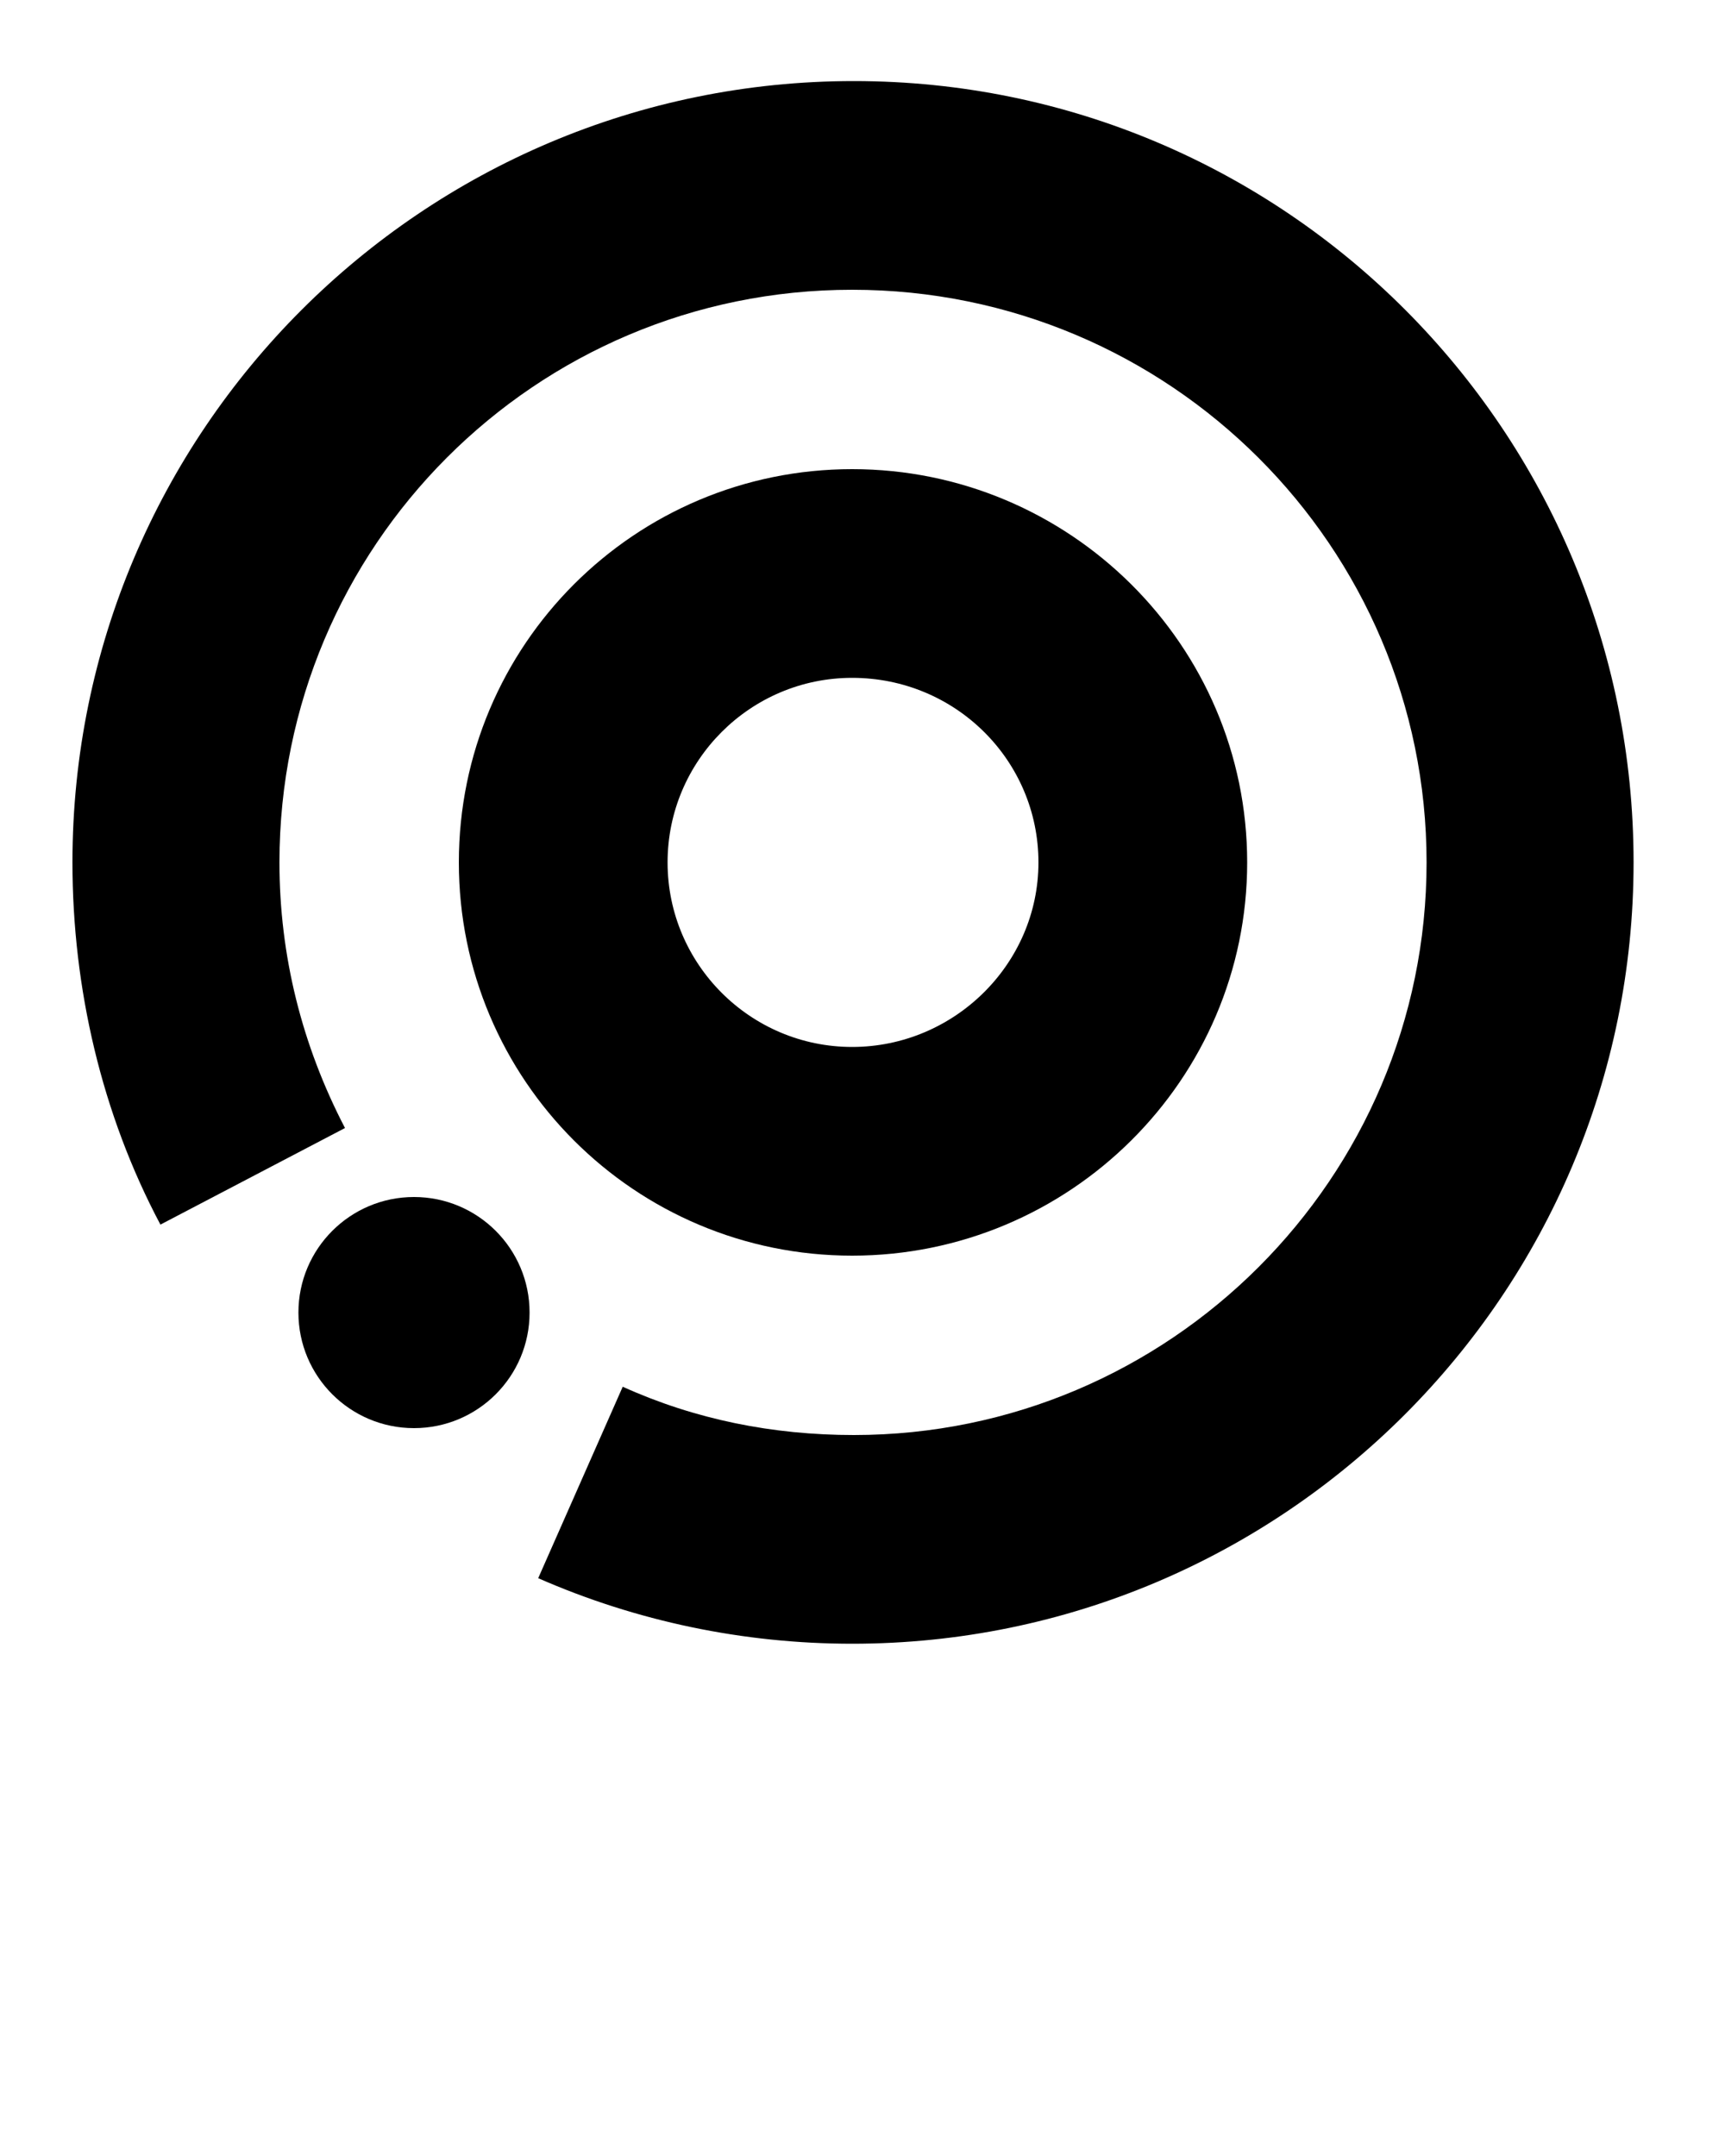 <?xml version="1.0" encoding="UTF-8" standalone="no"?>
<svg
   xmlns:dc="http://purl.org/dc/elements/1.1/"
   xmlns:cc="http://creativecommons.org/ns#"
   xmlns:rdf="http://www.w3.org/1999/02/22-rdf-syntax-ns#"
   xmlns:svg="http://www.w3.org/2000/svg"
   xmlns="http://www.w3.org/2000/svg"
   xmlns:sodipodi="http://sodipodi.sourceforge.net/DTD/sodipodi-0.dtd"
   xmlns:inkscape="http://www.inkscape.org/namespaces/inkscape"
   version="1.1"
   x="0px"
   y="0px"
   viewBox="0 0 100 125"
   enable-background="new 0 0 100 100"
   xml:space="preserve"
   id="svg2"
   inkscape:version="0.91 r13725"
   sodipodi:docname="noun_Circle_666334.svg"><defs
     id="defs24" /><sodipodi:namedview
     pagecolor="#ffffff"
     bordercolor="#666666"
     borderopacity="1"
     objecttolerance="10"
     gridtolerance="10"
     guidetolerance="10"
     inkscape:pageopacity="0"
     inkscape:pageshadow="2"
     inkscape:window-width="640"
     inkscape:window-height="480"
     id="namedview22"
     showgrid="false"
     inkscape:zoom="1.888"
     inkscape:cx="50"
     inkscape:cy="62.5"
     inkscape:window-x="0"
     inkscape:window-y="0"
     inkscape:window-maximized="0"
     inkscape:current-layer="svg2" /><g
     id="g4"><g
       id="g6"><path
         d="M49.4,72.8c-12.6,0-22.8-10.2-22.8-22.8s10.2-22.8,22.8-22.8S72.3,37.4,72.3,50S62,72.8,49.4,72.8z M49.4,39.3    c-5.9,0-10.7,4.8-10.7,10.7s4.8,10.7,10.7,10.7S60.2,55.9,60.2,50S55.4,39.3,49.4,39.3z"
         id="path8" /></g><g
       id="g10"><circle
         cx="24"
         cy="76.1"
         r="6.7"
         id="circle12" /></g><g
       id="g14"><path
         d="M49.4,95.3c-6.3,0-12.5-1.3-18.2-3.8l4.9-11.1c4.2,1.9,8.7,2.8,13.4,2.8c18.3,0,33.2-14.9,33.2-33.2S67.8,16.8,49.4,16.8    S16.2,31.7,16.2,50c0,5.4,1.3,10.6,3.8,15.4L9.3,71c-3.4-6.4-5.1-13.7-5.1-21c0-25,20.3-45.3,45.3-45.3S94.7,25,94.7,50    S74.4,95.3,49.4,95.3z"
         id="path16" /></g></g></svg>